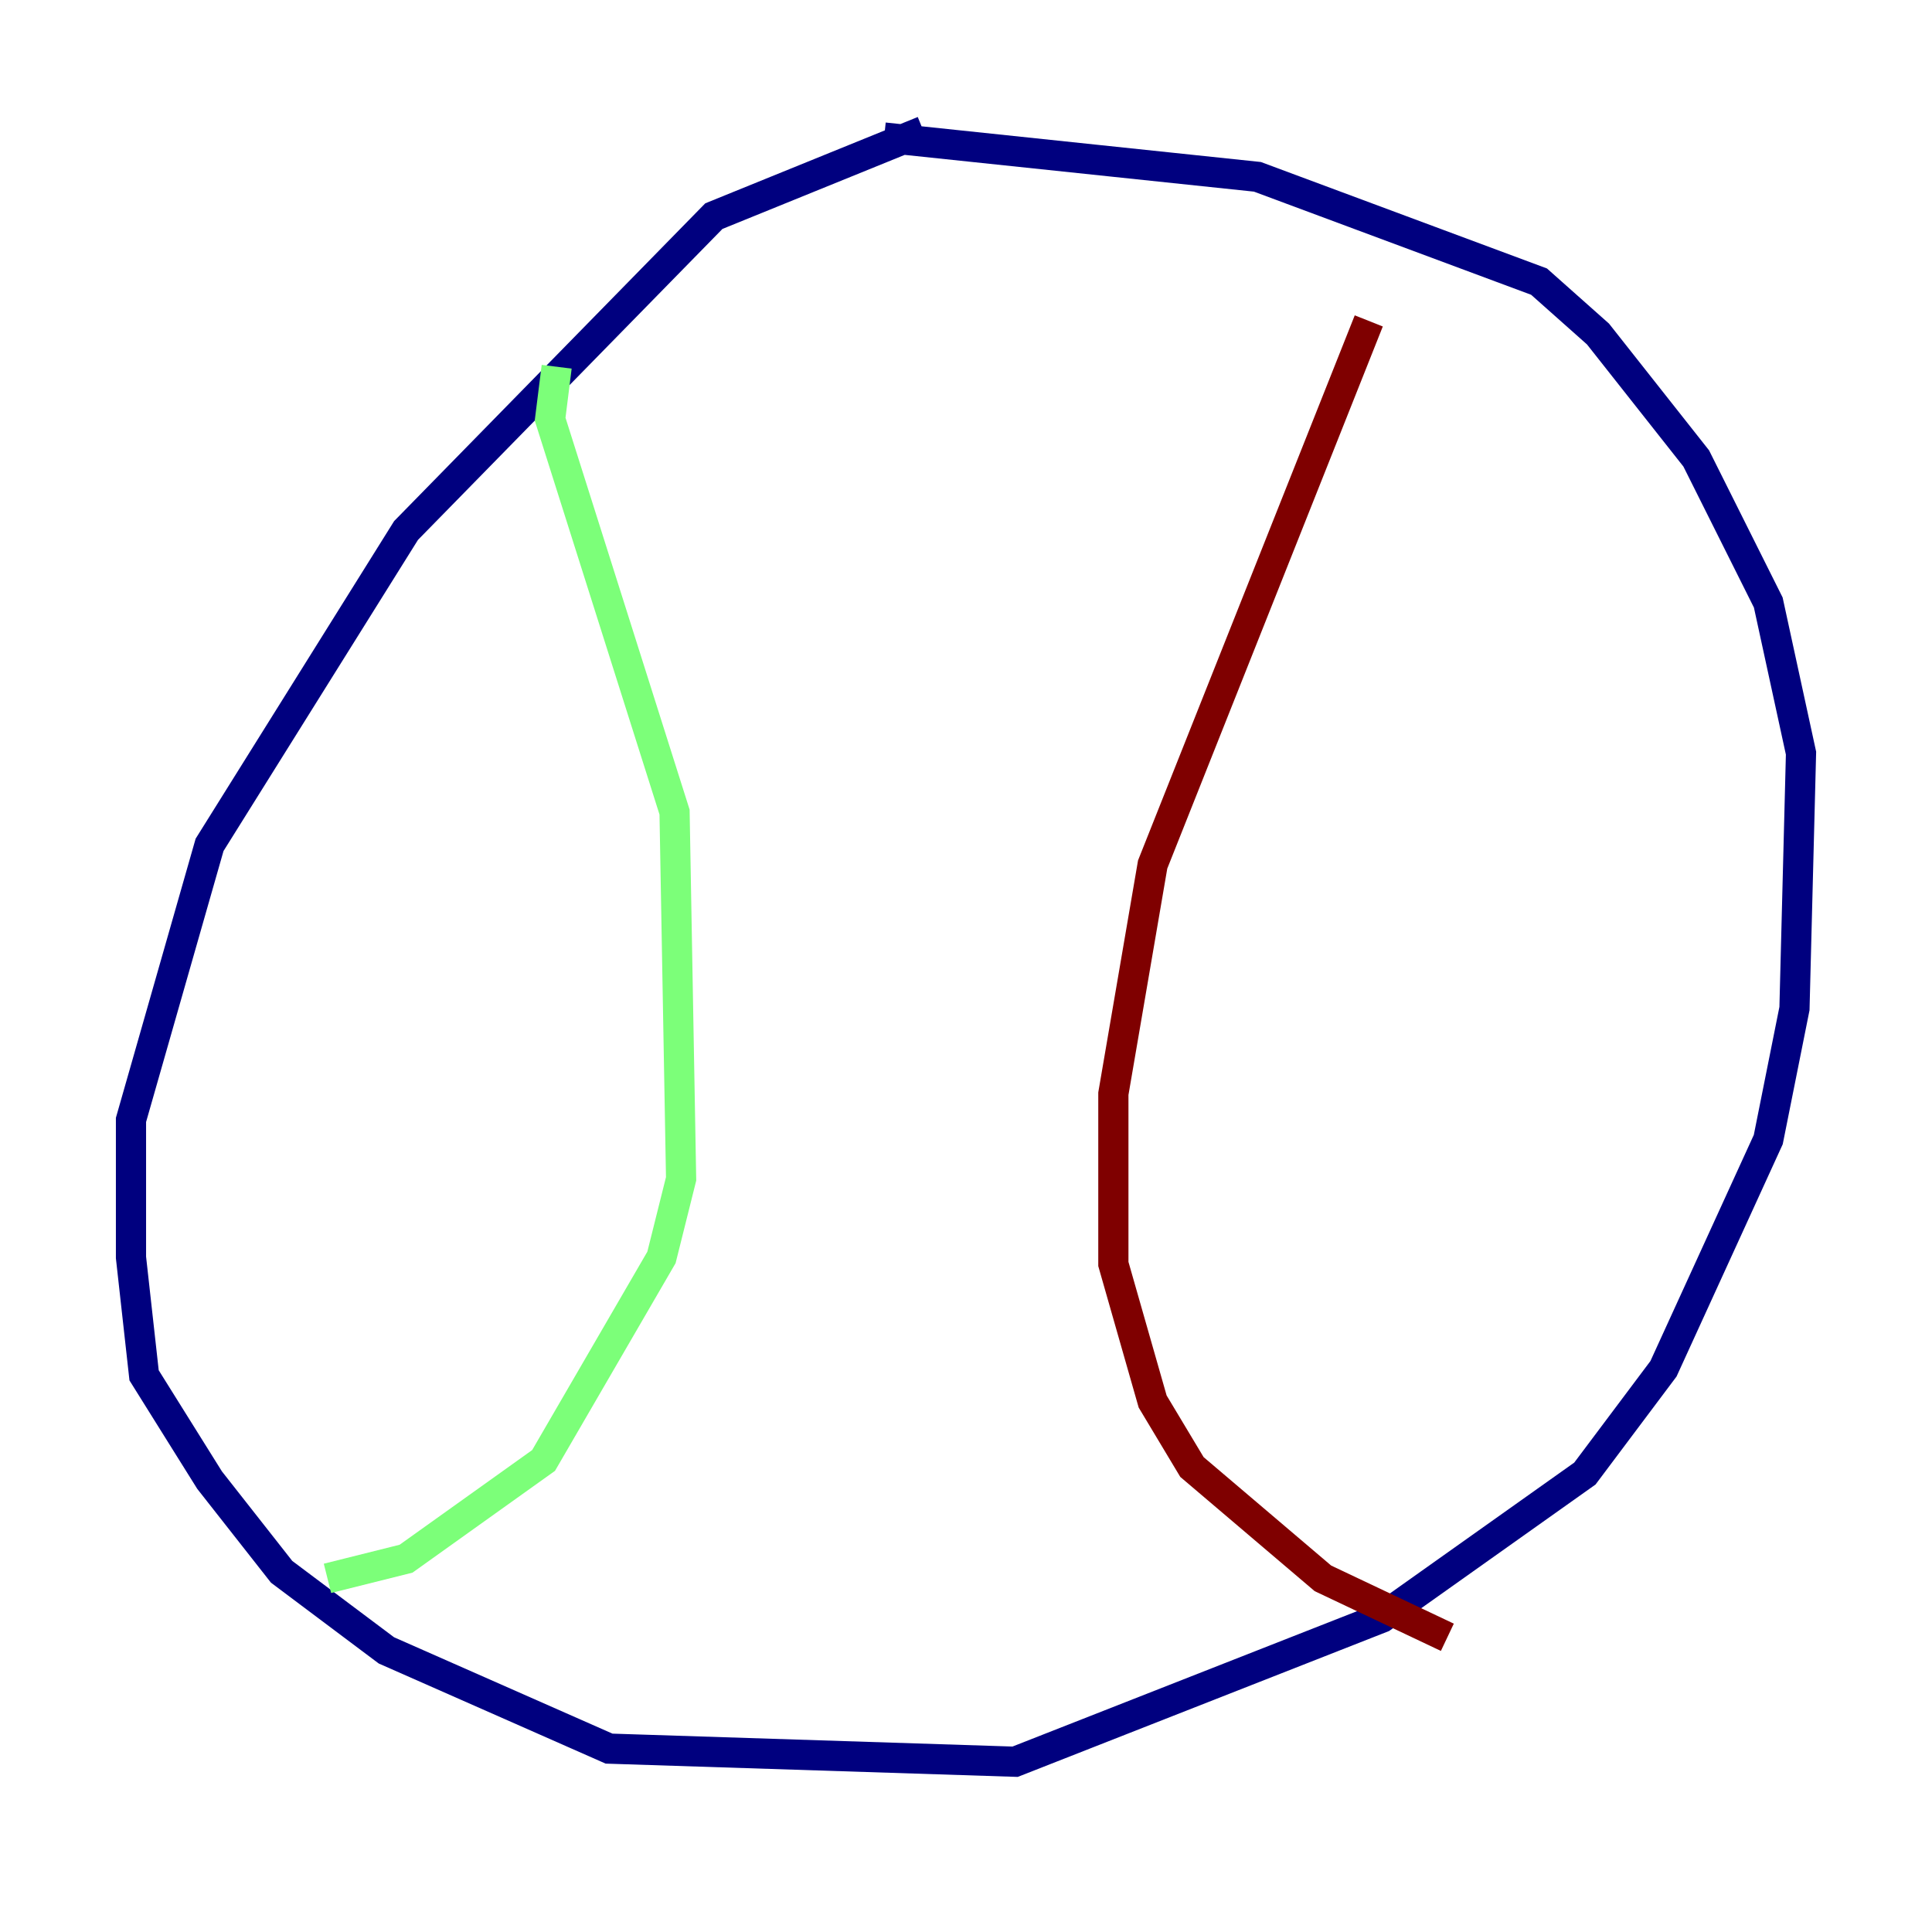 <?xml version="1.0" encoding="utf-8" ?>
<svg baseProfile="tiny" height="128" version="1.2" viewBox="0,0,128,128" width="128" xmlns="http://www.w3.org/2000/svg" xmlns:ev="http://www.w3.org/2001/xml-events" xmlns:xlink="http://www.w3.org/1999/xlink"><defs /><polyline fill="none" points="61.18,8.678 47.295,14.319 26.902,35.146 13.885,55.973 8.678,74.197 8.678,83.308 9.546,91.119 13.885,98.061 18.658,104.136 25.6,109.342 40.352,115.851 67.254,116.719 91.552,107.173 105.003,97.627 110.21,90.685 117.153,75.498 118.888,66.82 119.322,49.898 117.153,39.919 112.38,30.373 105.871,22.129 101.966,18.658 83.308,11.715 58.576,9.112" stroke="#00007f" stroke-width="2" /><polyline fill="none" points="36.881,24.298 36.447,27.77 44.691,53.803 45.125,78.102 43.824,83.308 36.014,96.759 26.902,103.268 21.695,104.57" stroke="#7cff79" stroke-width="2" /><polyline fill="none" points="90.685,21.261 76.366,57.275 73.763,72.461 73.763,83.742 76.366,92.854 78.969,97.193 87.647,104.57 95.891,108.475" stroke="#7f0000" stroke-width="2" /></svg>